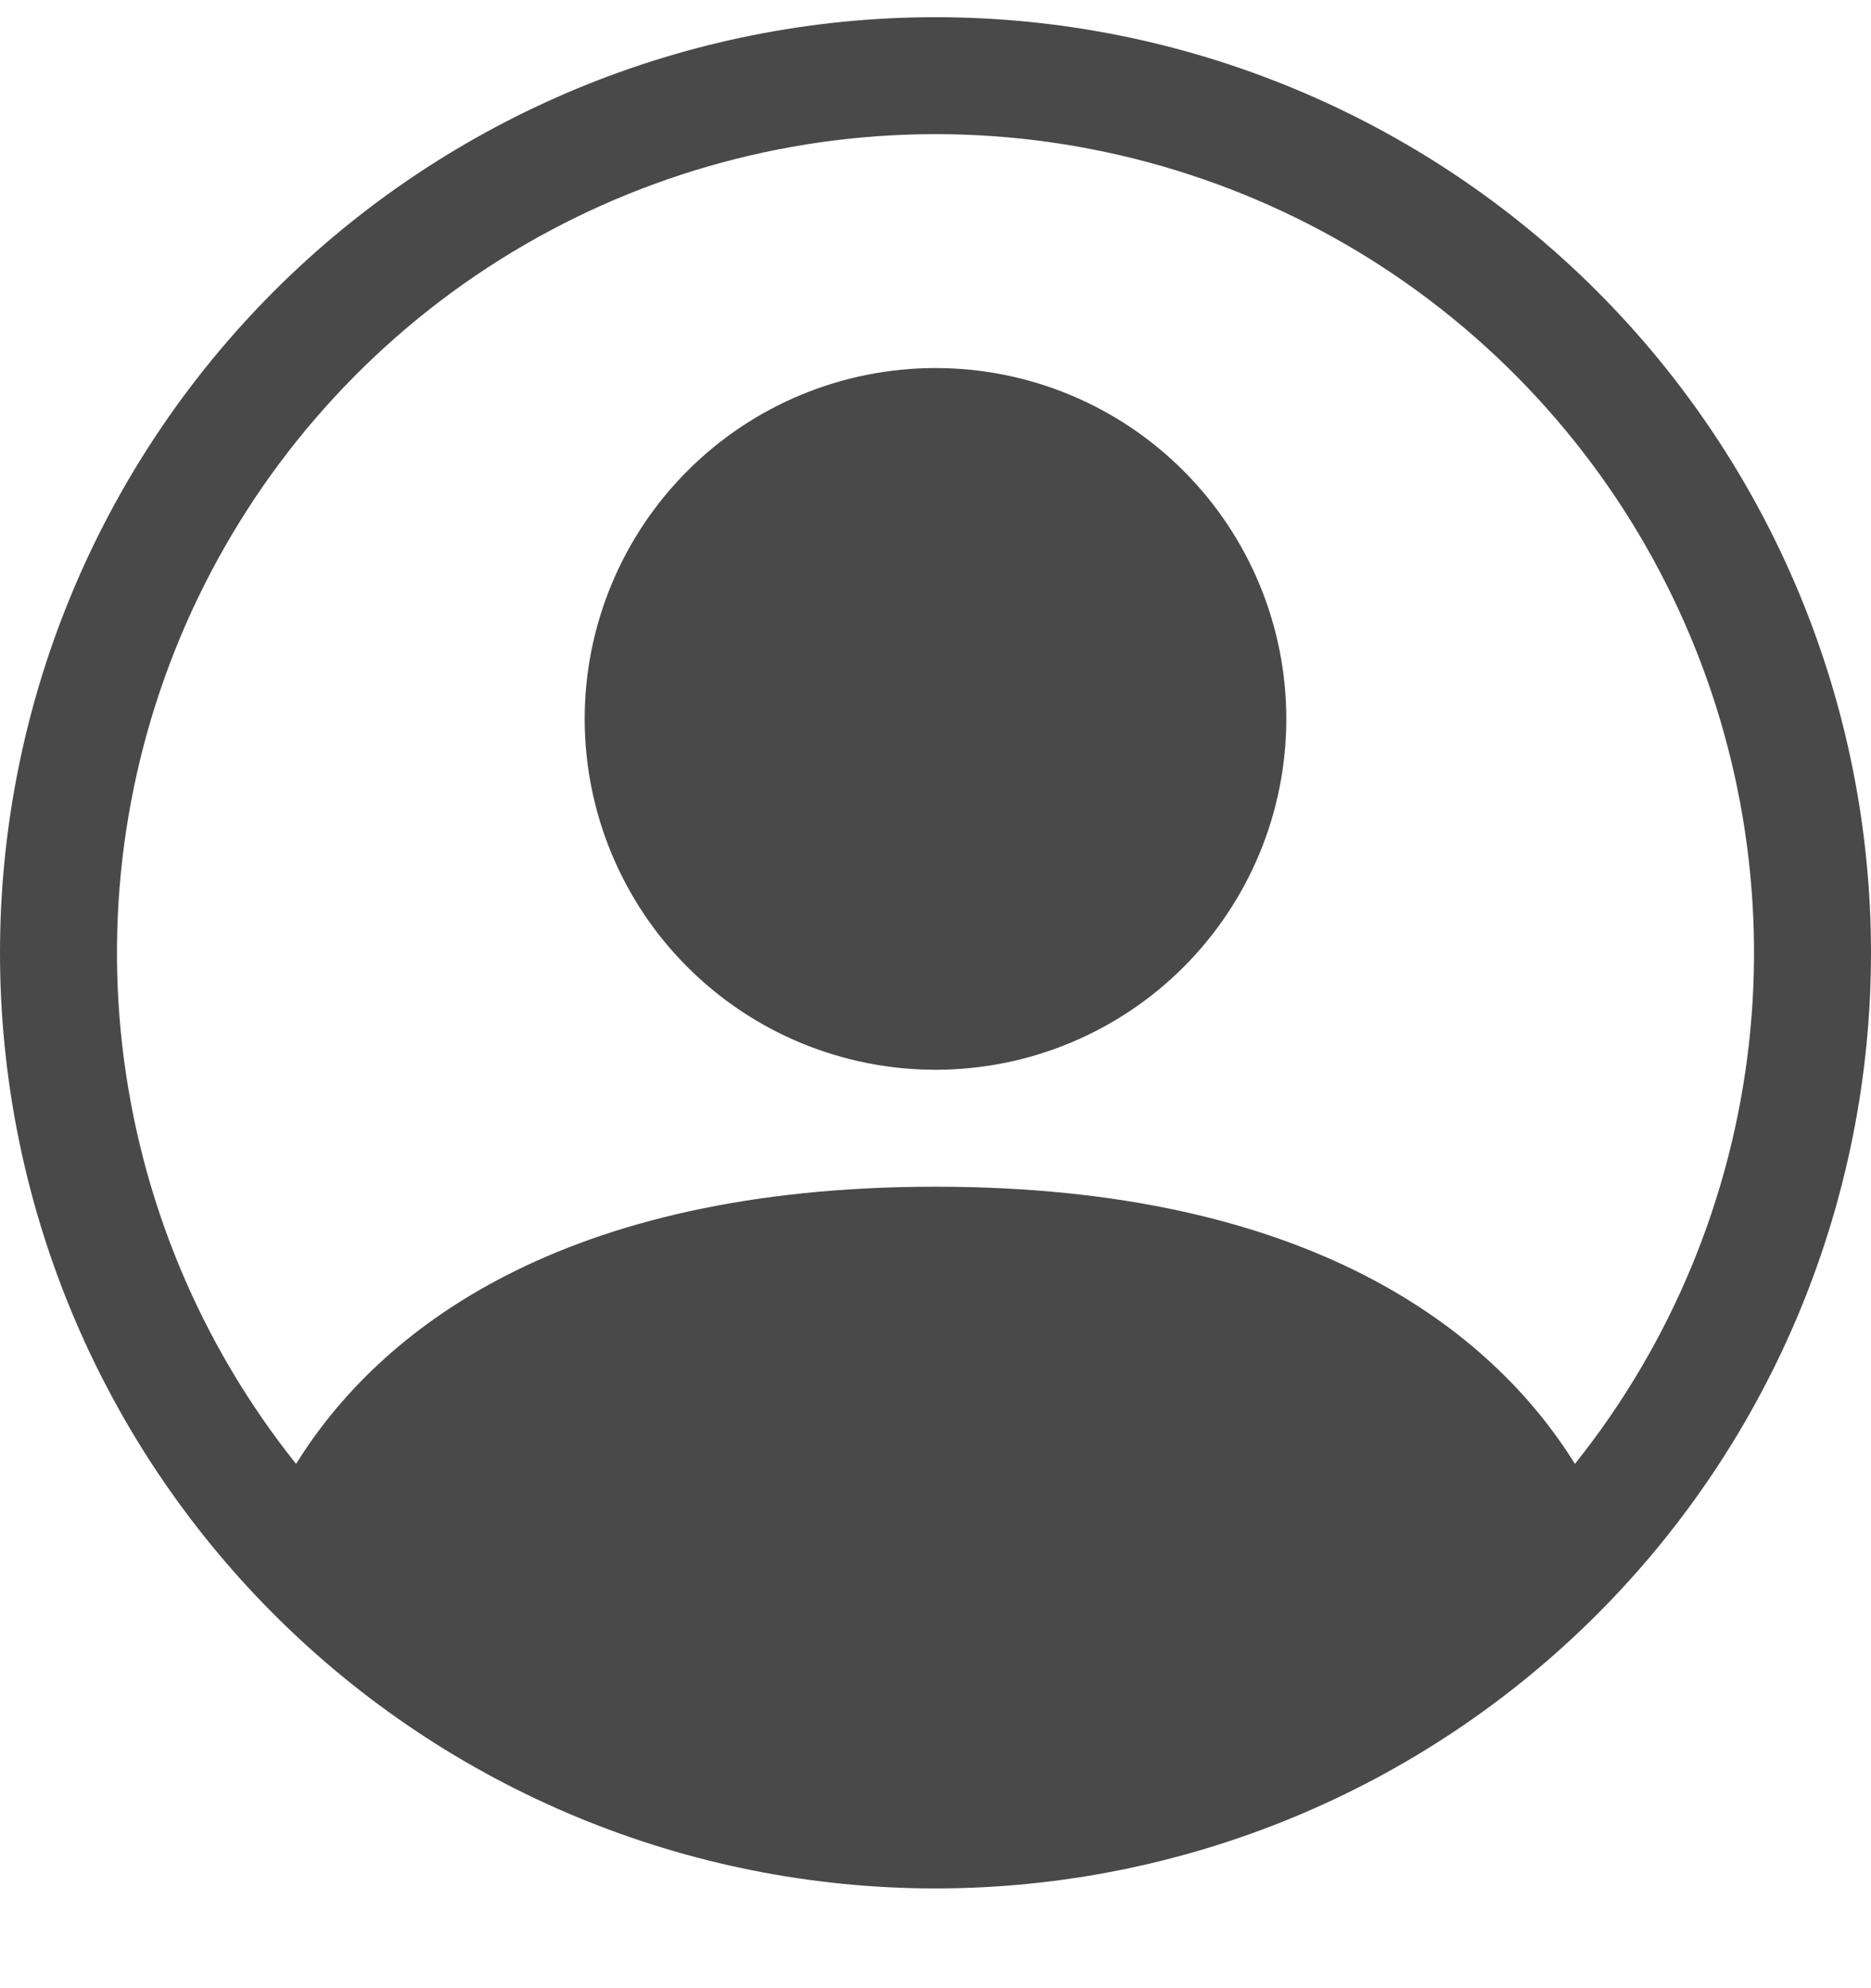 <svg width="16" height="17" viewBox="0 0 16 17" fill="none" xmlns="http://www.w3.org/2000/svg">
<path d="M11 6.147C11 6.943 10.684 7.706 10.121 8.269C9.559 8.831 8.796 9.147 8 9.147C7.204 9.147 6.441 8.831 5.879 8.269C5.316 7.706 5 6.943 5 6.147C5 5.352 5.316 4.589 5.879 4.026C6.441 3.463 7.204 3.147 8 3.147C8.796 3.147 9.559 3.463 10.121 4.026C10.684 4.589 11 5.352 11 6.147Z" fill="#4A4949"/>
<path fill-rule="evenodd" clip-rule="evenodd" d="M0 8.147C0 6.026 0.843 3.991 2.343 2.49C3.843 0.99 5.878 0.147 8 0.147C10.122 0.147 12.157 0.99 13.657 2.49C15.157 3.991 16 6.026 16 8.147C16 10.269 15.157 12.304 13.657 13.804C12.157 15.305 10.122 16.147 8 16.147C5.878 16.147 3.843 15.305 2.343 13.804C0.843 12.304 0 10.269 0 8.147ZM8 1.147C6.682 1.147 5.39 1.52 4.274 2.221C3.158 2.923 2.263 3.926 1.692 5.114C1.121 6.301 0.896 7.627 1.045 8.936C1.194 10.246 1.709 11.488 2.532 12.517C3.242 11.373 4.805 10.147 8 10.147C11.195 10.147 12.757 11.372 13.468 12.517C14.291 11.488 14.806 10.246 14.955 8.936C15.104 7.627 14.879 6.301 14.308 5.114C13.737 3.926 12.842 2.923 11.726 2.221C10.61 1.52 9.318 1.147 8 1.147Z" fill="#4A4949"/>
</svg>
